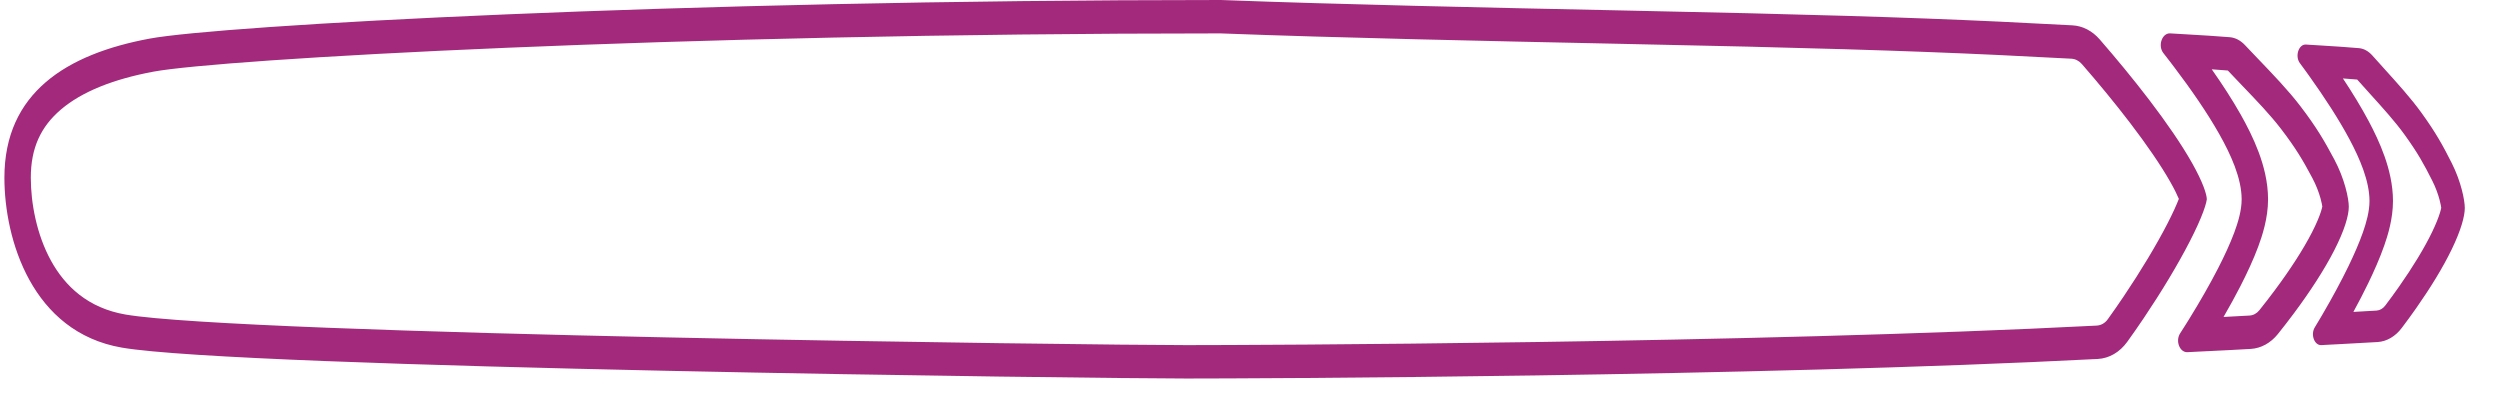 <svg width="284" height="46" viewBox="0 0 284 46" fill="none" xmlns="http://www.w3.org/2000/svg">
<mask id="path-1-inside-1" fill="white">
<path fill-rule="evenodd" clip-rule="evenodd" d="M254.694 25.636L254.694 25.641C254.691 25.665 254.679 25.775 254.626 25.993C254.56 26.267 254.448 26.629 254.279 27.083C253.94 27.994 253.425 29.129 252.754 30.435C251.414 33.042 249.555 36.131 247.539 39.126C246.919 40.047 246.289 40.952 245.661 41.823C244.795 43.025 243.589 43.712 242.305 43.779C203.091 45.803 145.901 46 138.771 46C128.564 46 31.402 44.82 17.849 42.49C7.641 40.735 4.5 30.204 4.5 23.184C4.5 13.531 11.567 9.143 20.989 7.388C29.076 5.882 80.665 3 142.697 3C156.121 3.51 173.142 3.868 187.302 4.166L187.302 4.166C193.012 4.287 198.258 4.397 202.614 4.504C219.083 4.907 227.923 5.256 239.428 5.878C240.574 5.939 241.672 6.496 242.521 7.472C244.384 9.613 246.345 11.983 248.151 14.348C250.093 16.892 251.799 19.36 253.003 21.49C254.295 23.772 254.689 25.124 254.694 25.636ZM61.713 8.421C83.333 7.514 111.689 6.795 142.652 6.794C156.091 7.304 173.127 7.663 187.278 7.961L187.278 7.961C192.981 8.081 198.215 8.191 202.556 8.297C219.007 8.7 227.823 9.048 239.3 9.668C239.764 9.693 240.189 9.918 240.503 10.28C242.33 12.379 244.242 14.69 245.993 16.983C247.888 19.466 249.481 21.783 250.564 23.697C251.03 24.522 251.331 25.151 251.517 25.594C251.252 26.282 250.831 27.215 250.238 28.368C248.987 30.803 247.211 33.76 245.254 36.667C244.656 37.556 244.049 38.428 243.444 39.268C243.138 39.693 242.696 39.961 242.182 39.988C203.036 42.009 145.901 42.206 138.771 42.206C133.692 42.206 106.87 41.911 79.616 41.325C65.991 41.032 52.272 40.667 41.118 40.229C29.879 39.788 21.45 39.28 18.253 38.73C13.991 37.998 11.394 35.512 9.805 32.638C8.156 29.653 7.5 26.058 7.5 23.184C7.5 19.785 8.656 17.383 10.894 15.465C13.289 13.413 16.889 11.987 21.427 11.141C25.262 10.427 39.982 9.333 61.713 8.421ZM260.579 20.275C259.996 18.717 259.243 17.249 258.531 15.991C257.588 14.325 256.464 12.593 255.256 10.875C255.92 10.919 256.539 10.964 257.08 11.01C257.082 11.012 257.084 11.014 257.087 11.016C257.09 11.019 257.093 11.022 257.096 11.026C257.647 11.613 258.207 12.197 258.764 12.778C260.358 14.439 261.921 16.068 263.133 17.653C264.834 19.877 265.608 21.208 266.679 23.213C267.12 24.039 267.423 24.86 267.611 25.534C267.749 26.029 267.797 26.343 267.814 26.462C267.797 26.549 267.756 26.737 267.659 27.04C267.481 27.594 267.165 28.375 266.647 29.385C265.646 31.34 264.168 33.621 262.405 35.99C261.84 36.748 261.257 37.501 260.666 38.238C260.377 38.599 259.984 38.82 259.554 38.846C258.66 38.9 257.645 38.954 256.594 39.006C257.278 37.826 257.915 36.666 258.486 35.556C259.27 34.029 259.988 32.481 260.53 31.026C260.989 29.793 261.651 27.791 261.651 25.646C261.651 23.663 261.151 21.805 260.579 20.275ZM264.589 38.591C266.421 36.129 268.03 33.664 269.165 31.448C270.348 29.139 270.823 27.469 270.823 26.487C270.823 25.55 270.356 23.318 269.165 21.089C268.023 18.951 267.141 17.436 265.289 15.015C263.948 13.262 262.188 11.428 260.559 9.73C260.029 9.178 259.514 8.641 259.031 8.126C258.546 7.608 257.949 7.281 257.315 7.227C255.955 7.111 254.102 7.001 252.308 6.896L252.21 6.891L251.987 6.878L251.496 6.849C251.17 6.83 250.85 6.811 250.537 6.792C249.607 6.737 249.102 8.193 249.758 9.029C249.98 9.313 250.202 9.598 250.421 9.883C250.524 10.017 250.626 10.15 250.728 10.283C250.792 10.367 250.855 10.45 250.918 10.534L250.982 10.617C252.922 13.178 254.733 15.797 256.091 18.199C257.414 20.537 258.651 23.242 258.651 25.646C258.651 26.901 258.245 28.257 257.816 29.409C257.353 30.652 256.713 32.043 255.97 33.488C255.051 35.276 253.936 37.225 252.717 39.198L252.698 39.229C252.595 39.395 252.492 39.56 252.389 39.726C252.149 40.109 251.906 40.492 251.66 40.874C251.105 41.737 251.617 43.052 252.495 43.007C252.624 43 252.754 42.993 252.886 42.987C253.144 42.973 253.407 42.96 253.675 42.947L254.175 42.922L254.21 42.92L254.999 42.882L255 42.882C256.638 42.802 258.318 42.72 259.698 42.636C260.854 42.565 261.949 41.967 262.773 40.939C263.388 40.172 263.997 39.386 264.589 38.591ZM274.889 20.773C274.371 19.304 273.701 17.92 273.068 16.733C272.229 15.162 271.229 13.53 270.155 11.91C270.745 11.951 271.296 11.994 271.777 12.037C271.781 12.04 271.786 12.045 271.791 12.052C272.281 12.605 272.779 13.155 273.273 13.702L273.275 13.704C274.692 15.27 276.082 16.806 277.16 18.3C278.673 20.397 279.362 21.652 280.314 23.543C280.707 24.321 280.976 25.096 281.143 25.73C281.266 26.197 281.309 26.494 281.324 26.606C281.309 26.688 281.272 26.865 281.186 27.151C281.027 27.673 280.746 28.409 280.286 29.361C279.395 31.205 278.081 33.356 276.513 35.589C276.01 36.304 275.492 37.014 274.966 37.709C274.709 38.049 274.36 38.257 273.977 38.282C273.182 38.333 272.279 38.383 271.345 38.433C271.953 37.32 272.519 36.227 273.027 35.18C273.724 33.741 274.364 32.281 274.845 30.908C275.254 29.746 275.842 27.859 275.842 25.836C275.842 23.966 275.398 22.215 274.889 20.773ZM278.455 38.041C280.085 35.721 281.516 33.396 282.525 31.306C283.577 29.13 284 27.555 284 26.629C284 25.746 283.584 23.642 282.525 21.54C281.509 19.524 280.725 18.095 279.078 15.813C277.886 14.16 276.32 12.431 274.871 10.83C274.4 10.31 273.942 9.804 273.512 9.318C273.08 8.829 272.55 8.521 271.986 8.47C270.776 8.361 269.128 8.257 267.532 8.158L267.445 8.153L267.247 8.141L266.81 8.114C266.521 8.096 266.235 8.078 265.957 8.06C265.13 8.008 264.681 9.381 265.264 10.169C265.462 10.437 265.659 10.706 265.855 10.975C265.901 11.039 265.948 11.104 265.995 11.168C266.039 11.23 266.083 11.291 266.127 11.352C266.184 11.43 266.24 11.509 266.297 11.588L266.353 11.666C268.078 14.081 269.689 16.55 270.898 18.815C272.074 21.019 273.174 23.569 273.174 25.836C273.174 27.02 272.813 28.298 272.431 29.385C272.02 30.557 271.45 31.867 270.79 33.23C269.972 34.916 268.981 36.753 267.896 38.614L267.879 38.643C267.788 38.799 267.697 38.955 267.604 39.111C267.391 39.472 267.175 39.834 266.956 40.194C266.463 41.008 266.918 42.248 267.699 42.205C268.038 42.186 268.389 42.167 268.748 42.148L269.193 42.125L269.224 42.124L269.926 42.087L269.927 42.087C271.384 42.012 272.878 41.934 274.106 41.855C275.133 41.788 276.107 41.224 276.84 40.255C277.387 39.532 277.929 38.791 278.455 38.041Z"/>
</mask>
<path fill-rule="evenodd" clip-rule="evenodd" d="M250.694 22.636L250.694 22.641C250.691 22.665 250.679 22.775 250.626 22.993C250.56 23.267 250.448 23.629 250.279 24.083C249.94 24.994 249.425 26.129 248.754 27.435C247.414 30.042 245.555 33.131 243.539 36.126C242.919 37.047 242.289 37.952 241.661 38.823C240.795 40.025 239.589 40.712 238.305 40.779C199.091 42.803 141.901 43 134.771 43C124.564 43 27.402 41.82 13.849 39.49C3.641 37.735 0.5 27.204 0.5 20.184C0.5 10.531 7.567 6.143 16.989 4.388C25.076 2.882 76.665 0 138.697 0C152.121 0.51 169.142 0.868 183.302 1.166L183.302 1.166C189.012 1.287 194.258 1.397 198.614 1.504C215.083 1.907 223.923 2.256 235.428 2.878C236.574 2.939 237.672 3.496 238.521 4.472C240.384 6.613 242.345 8.983 244.151 11.348C246.093 13.892 247.799 16.36 249.003 18.49C250.295 20.772 250.689 22.124 250.694 22.636ZM57.713 5.421C79.333 4.514 107.689 3.795 138.652 3.794C152.091 4.304 169.127 4.663 183.278 4.961L183.278 4.961C188.981 5.081 194.215 5.191 198.556 5.297C215.007 5.7 223.823 6.048 235.3 6.668C235.764 6.693 236.189 6.918 236.503 7.28C238.33 9.379 240.242 11.69 241.993 13.983C243.888 16.466 245.481 18.783 246.564 20.697C247.03 21.522 247.331 22.151 247.517 22.594C247.252 23.282 246.831 24.215 246.238 25.368C244.987 27.803 243.211 30.76 241.254 33.667C240.656 34.556 240.049 35.428 239.444 36.268C239.138 36.693 238.696 36.961 238.182 36.988C199.036 39.009 141.901 39.206 134.771 39.206C129.692 39.206 102.87 38.911 75.616 38.325C61.991 38.032 48.272 37.667 37.118 37.229C25.879 36.788 17.45 36.28 14.253 35.73C9.991 34.998 7.394 32.512 5.805 29.638C4.156 26.653 3.5 23.058 3.5 20.184C3.5 16.785 4.656 14.383 6.894 12.465C9.289 10.413 12.889 8.987 17.427 8.141C21.262 7.427 35.982 6.333 57.713 5.421ZM256.579 17.275C255.996 15.717 255.243 14.249 254.531 12.991C253.588 11.325 252.464 9.593 251.256 7.875C251.92 7.919 252.539 7.964 253.08 8.01C253.082 8.012 253.084 8.014 253.087 8.016C253.09 8.019 253.093 8.022 253.096 8.026C253.647 8.613 254.207 9.197 254.764 9.778C256.358 11.439 257.921 13.068 259.133 14.653C260.834 16.877 261.608 18.208 262.679 20.213C263.12 21.039 263.423 21.86 263.611 22.534C263.749 23.029 263.797 23.343 263.814 23.462C263.797 23.549 263.756 23.737 263.659 24.04C263.481 24.594 263.165 25.375 262.647 26.385C261.646 28.34 260.168 30.621 258.405 32.99C257.84 33.748 257.257 34.501 256.666 35.238C256.377 35.599 255.984 35.82 255.554 35.846C254.66 35.9 253.645 35.954 252.594 36.006C253.278 34.826 253.915 33.666 254.486 32.556C255.27 31.029 255.988 29.481 256.53 28.026C256.989 26.793 257.651 24.791 257.651 22.646C257.651 20.663 257.151 18.805 256.579 17.275ZM260.589 35.591C262.421 33.129 264.03 30.664 265.165 28.448C266.348 26.139 266.823 24.469 266.823 23.487C266.823 22.55 266.356 20.318 265.165 18.089C264.023 15.951 263.141 14.436 261.289 12.015C259.948 10.262 258.188 8.428 256.559 6.73C256.029 6.178 255.514 5.641 255.031 5.126C254.546 4.608 253.949 4.281 253.315 4.227C251.955 4.111 250.102 4.001 248.308 3.896L248.21 3.891L247.987 3.878L247.496 3.849C247.17 3.83 246.85 3.811 246.537 3.792C245.607 3.737 245.102 5.193 245.758 6.029C245.98 6.314 246.202 6.598 246.421 6.883C246.524 7.017 246.626 7.15 246.728 7.283C246.792 7.367 246.855 7.45 246.918 7.534L246.982 7.617C248.922 10.178 250.733 12.797 252.091 15.199C253.414 17.537 254.651 20.242 254.651 22.646C254.651 23.901 254.245 25.257 253.816 26.409C253.353 27.652 252.713 29.043 251.97 30.488C251.051 32.276 249.936 34.225 248.717 36.198L248.698 36.229C248.595 36.395 248.492 36.56 248.389 36.726C248.149 37.109 247.906 37.492 247.66 37.874C247.105 38.737 247.617 40.052 248.495 40.007C248.624 40 248.754 39.993 248.886 39.987C249.144 39.973 249.407 39.96 249.675 39.947L250.175 39.922L250.21 39.92L250.999 39.882L251 39.882C252.638 39.802 254.318 39.72 255.698 39.636C256.854 39.565 257.949 38.967 258.773 37.939C259.388 37.172 259.997 36.386 260.589 35.591ZM270.889 17.773C270.371 16.304 269.701 14.92 269.068 13.733C268.229 12.162 267.229 10.53 266.155 8.91C266.745 8.951 267.296 8.994 267.777 9.037C267.781 9.04 267.786 9.045 267.791 9.052C268.281 9.605 268.779 10.155 269.273 10.702L269.275 10.704C270.692 12.27 272.082 13.806 273.16 15.3C274.673 17.397 275.362 18.652 276.314 20.543C276.707 21.321 276.976 22.096 277.143 22.73C277.266 23.197 277.309 23.494 277.324 23.606C277.309 23.688 277.272 23.865 277.186 24.151C277.027 24.673 276.746 25.409 276.286 26.361C275.395 28.205 274.081 30.356 272.513 32.589C272.01 33.304 271.492 34.014 270.966 34.709C270.709 35.049 270.36 35.257 269.977 35.282C269.182 35.333 268.279 35.383 267.345 35.433C267.953 34.32 268.519 33.227 269.027 32.18C269.724 30.741 270.364 29.281 270.845 27.908C271.254 26.746 271.842 24.859 271.842 22.836C271.842 20.966 271.398 19.215 270.889 17.773ZM274.455 35.041C276.085 32.721 277.516 30.396 278.525 28.306C279.577 26.13 280 24.555 280 23.629C280 22.746 279.584 20.642 278.525 18.54C277.509 16.524 276.725 15.095 275.078 12.813C273.886 11.16 272.32 9.431 270.871 7.83C270.4 7.31 269.942 6.804 269.512 6.318C269.08 5.829 268.55 5.521 267.986 5.47C266.776 5.361 265.128 5.257 263.532 5.158L263.445 5.153L263.247 5.141L262.81 5.114C262.521 5.096 262.235 5.078 261.957 5.06C261.13 5.008 260.681 6.381 261.264 7.169C261.462 7.437 261.659 7.706 261.855 7.975C261.901 8.039 261.948 8.104 261.995 8.168C262.039 8.23 262.083 8.291 262.127 8.352C262.184 8.43 262.24 8.509 262.297 8.588L262.353 8.666C264.078 11.081 265.689 13.55 266.898 15.815C268.074 18.019 269.174 20.569 269.174 22.836C269.174 24.02 268.813 25.298 268.431 26.385C268.02 27.557 267.45 28.867 266.79 30.23C265.972 31.916 264.981 33.753 263.896 35.614L263.879 35.643C263.788 35.799 263.697 35.955 263.604 36.111C263.391 36.472 263.175 36.834 262.956 37.194C262.463 38.008 262.918 39.248 263.699 39.205C264.038 39.186 264.389 39.167 264.748 39.148L265.193 39.125L265.224 39.124L265.926 39.087L265.927 39.087C267.384 39.012 268.878 38.934 270.106 38.855C271.133 38.788 272.107 38.224 272.84 37.255C273.387 36.532 273.929 35.791 274.455 35.041Z" fill="#A3297C"/>
</svg>
